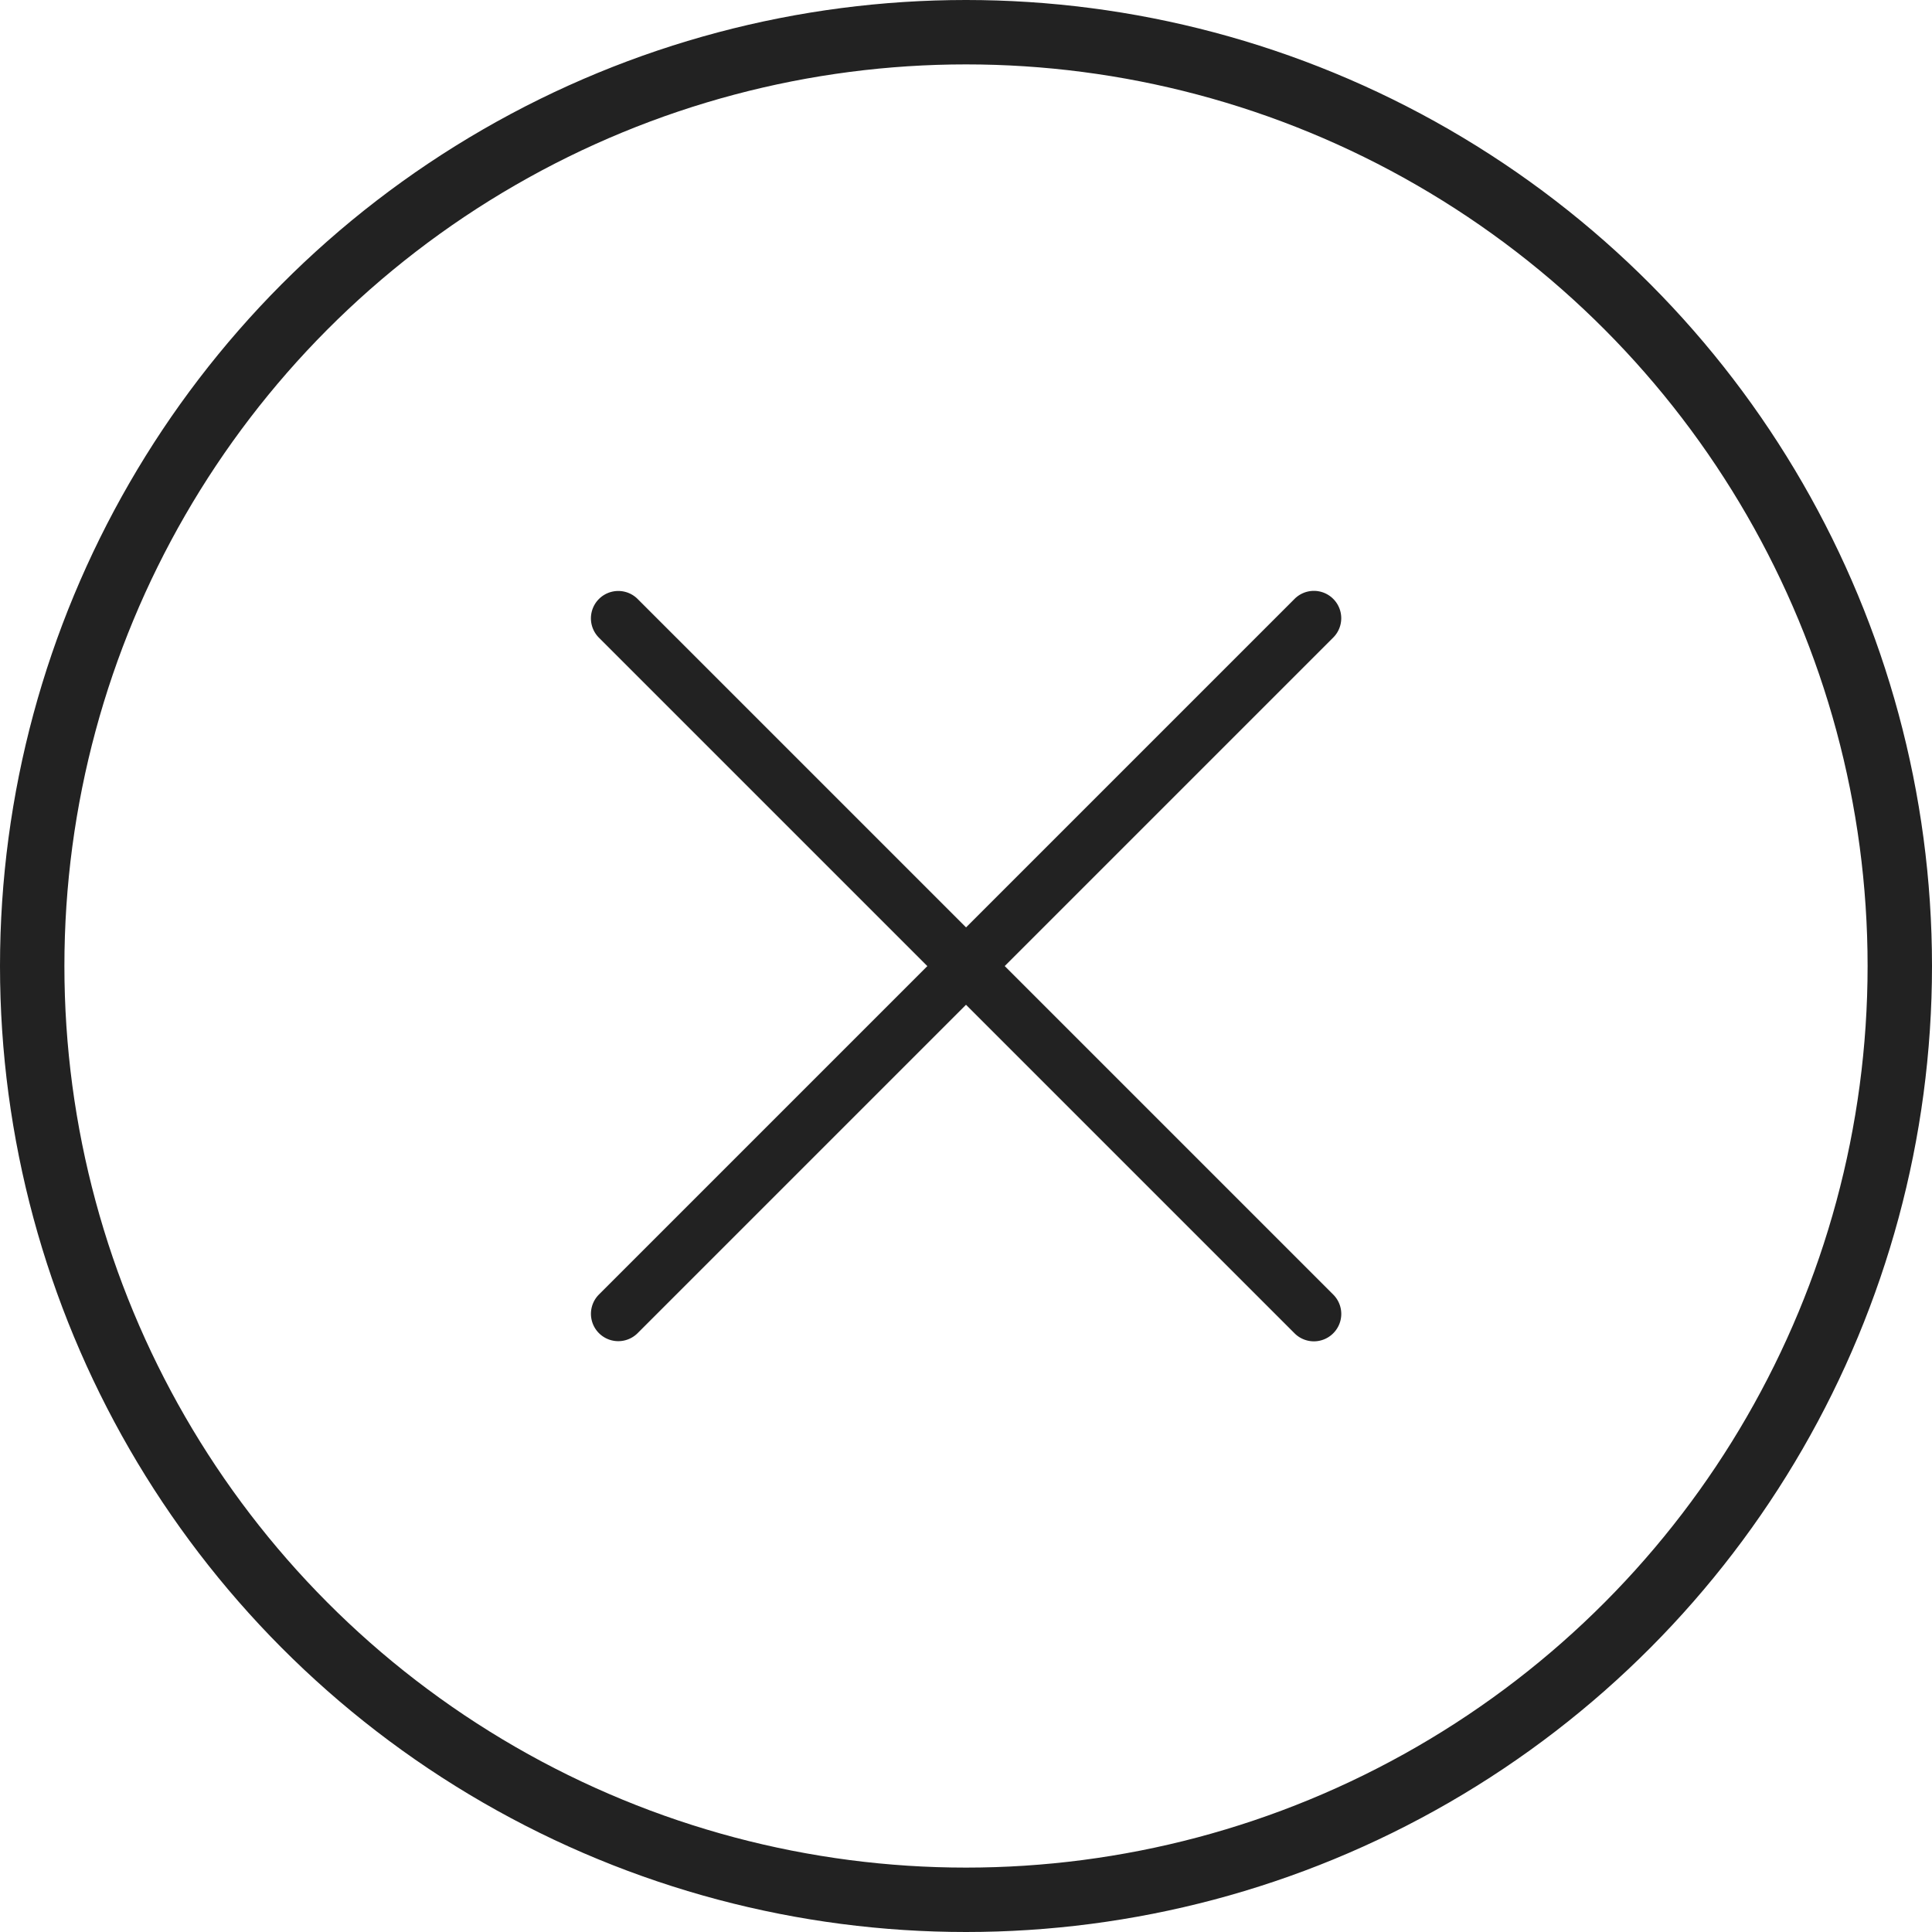 <svg xmlns="http://www.w3.org/2000/svg" width="30" height="30" viewBox="0 0 30 30">
    <defs>
        <style>
            .cls-1{fill:#222}
        </style>
    </defs>
    <g id="btn_close" transform="translate(-329 -60)">
        <g id="icon_close" transform="translate(-5719 -5161.002)">
            <path id="패스_434" d="M.424 0a.424.424 0 0 1 .425.424V15.7a.424.424 0 0 1-.849 0V.424A.424.424 0 0 1 .424 0z" class="cls-1" transform="rotate(45 -3278.969 9940.21)"/>
            <path id="패스_435" d="M.426 0A.424.424 0 0 1 .85.424V15.7a.424.424 0 1 1-.85 0V.424A.424.424 0 0 1 .426 0z" class="cls-1" transform="rotate(135 1948.971 3877.634)"/>
        </g>
        <g id="타원_57" fill="none" stroke="#222" transform="translate(329 60)">
            <circle cx="15" cy="15" r="15" stroke="none"/>
            <circle cx="15" cy="15" r="14.5"/>
        </g>
    </g>
</svg>
